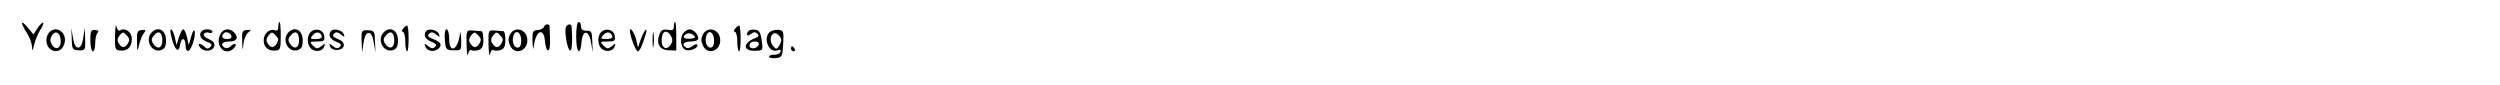 <?xml version="1.0" standalone="no"?>
<!DOCTYPE svg PUBLIC "-//W3C//DTD SVG 20010904//EN"
 "http://www.w3.org/TR/2001/REC-SVG-20010904/DTD/svg10.dtd">
<svg version="1.0" xmlns="http://www.w3.org/2000/svg"
 width="1024pt" height="35pt" viewBox="0 0 1024 35"
 preserveAspectRatio="xMidYMid meet">

<g transform="translate(0,35) scale(0.1,-0.1)"
fill="#000000" stroke="none">
<path d="M90 255 c0 -5 9 -23 20 -40 11 -16 20 -41 21 -55 1 -22 2 -21 9 7 4
18 15 44 24 59 10 14 15 28 13 31 -3 2 -13 -7 -23 -22 l-17 -26 -23 28 c-13
15 -23 24 -24 18z"/>
<path d="M471 205 c-1 -56 1 -61 21 -62 31 -3 48 15 48 48 0 28 -28 48 -49 34
-5 -3 -12 5 -14 17 -2 13 -5 -4 -6 -37z m53 -33 c-13 -20 -25 -20 -38 1 -7 10
-5 21 4 32 12 15 15 15 29 0 12 -12 13 -19 5 -33z"/>
<path d="M1140 240 c0 -13 -5 -18 -15 -14 -21 8 -45 -14 -45 -41 0 -28 19 -45
48 -42 20 1 22 7 22 59 0 32 -2 58 -5 58 -3 0 -5 -9 -5 -20z m-6 -68 c-13 -20
-25 -20 -38 1 -7 10 -5 21 4 32 12 15 15 15 29 0 12 -12 13 -19 5 -33z"/>
<path d="M2360 200 c0 -66 17 -83 22 -22 4 52 31 50 39 -3 l7 -40 -2 45 c-1
40 -4 45 -23 44 -16 0 -23 5 -23 18 0 10 -4 18 -10 18 -6 0 -10 -27 -10 -60z"/>
<path d="M2760 241 c0 -14 -6 -17 -25 -13 -19 3 -27 -1 -34 -19 -14 -38 1 -64
38 -65 l31 -1 0 59 c0 32 -2 58 -5 58 -3 0 -5 -8 -5 -19z m-11 -40 c7 -13 6
-23 -3 -36 -16 -22 -36 -12 -36 19 0 39 22 49 39 17z"/>
<path d="M1652 234 c-7 -8 -8 -14 -2 -14 5 0 10 -18 10 -40 0 -22 3 -40 8 -40
7 0 8 98 0 105 -1 2 -9 -3 -16 -11z"/>
<path d="M2228 240 c-2 -6 -13 -12 -26 -13 -19 -1 -22 -6 -21 -47 2 -34 3 -38
6 -15 9 61 40 73 45 18 5 -55 23 -51 21 4 -1 27 -2 51 -2 56 -1 11 -19 9 -23
-3z"/>
<path d="M2318 239 c-7 -20 6 -92 17 -96 8 -2 11 41 6 100 -1 11 -19 8 -23 -4z"/>
<path d="M3012 234 c-7 -8 -8 -14 -2 -14 5 0 10 -18 10 -40 0 -22 3 -40 8 -40
7 0 8 98 0 105 -1 2 -9 -3 -16 -11z"/>
<path d="M202 218 c-7 -7 -12 -21 -12 -33 0 -46 53 -62 71 -21 21 45 -26 87
-59 54z m46 -27 c5 -34 -16 -51 -33 -27 -10 14 -11 24 -4 38 13 24 33 18 37
-11z"/>
<path d="M294 190 c1 -42 3 -45 29 -46 26 -1 27 1 26 45 l-2 46 -6 -40 c-4
-26 -11 -40 -21 -40 -10 0 -17 14 -21 40 l-7 40 2 -45z"/>
<path d="M370 184 c0 -24 5 -44 10 -44 6 0 10 15 10 33 0 18 4 37 10 43 6 6 3
10 -10 11 -17 2 -20 -4 -20 -43z"/>
<path d="M561 180 c1 -43 1 -44 9 -13 4 18 13 39 19 47 10 12 9 15 -8 13 -18
-1 -21 -8 -20 -47z"/>
<path d="M622 218 c-30 -30 -2 -86 38 -73 15 5 20 15 20 40 0 41 -32 59 -58
33z m43 -34 c0 -32 -21 -39 -38 -12 -8 12 -7 21 3 32 19 24 35 14 35 -20z"/>
<path d="M705 188 c13 -47 28 -56 33 -20 5 31 22 28 22 -4 0 -16 5 -24 12 -22
13 5 31 63 25 81 -3 7 -9 -4 -14 -23 l-10 -35 -7 33 c-4 17 -11 32 -15 32 -5
0 -12 -15 -18 -32 l-10 -33 -7 33 c-4 17 -11 32 -16 32 -4 0 -2 -19 5 -42z"/>
<path d="M827 223 c-15 -14 -6 -34 20 -44 20 -7 23 -13 15 -21 -9 -9 -15 -9
-24 0 -18 18 -33 15 -18 -3 17 -20 54 -15 58 7 2 12 -6 21 -23 28 -15 6 -23
15 -20 21 4 6 13 8 21 5 8 -3 14 -1 14 4 0 11 -33 14 -43 3z"/>
<path d="M900 204 c-19 -48 28 -87 60 -49 14 17 0 21 -17 4 -6 -6 -16 -8 -22
-5 -21 13 -11 26 19 26 31 0 39 17 18 38 -20 20 -48 14 -58 -14z m48 -2 c2 -7
-6 -12 -17 -12 -21 0 -27 11 -14 24 9 9 26 2 31 -12z"/>
<path d="M992 180 c1 -40 2 -41 5 -10 2 19 11 40 20 47 13 10 13 12 -6 10 -18
-1 -21 -7 -19 -47z"/>
<path d="M1182 218 c-30 -30 -2 -86 38 -73 15 5 20 15 20 40 0 41 -32 59 -58
33z m43 -34 c0 -32 -21 -39 -38 -12 -8 12 -7 21 3 32 19 24 35 14 35 -20z"/>
<path d="M1272 218 c-16 -16 -15 -53 3 -68 18 -15 47 -10 53 10 5 13 3 13 -12
1 -15 -12 -19 -12 -34 2 -15 16 -14 17 17 17 28 0 32 3 29 23 -3 25 -36 35
-56 15z m46 -16 c2 -7 -7 -12 -23 -12 -24 0 -26 2 -15 15 14 17 31 16 38 -3z"/>
<path d="M1357 224 c-15 -15 -6 -35 20 -45 19 -7 23 -13 15 -21 -8 -8 -16 -7
-28 3 -15 12 -17 12 -12 -1 7 -21 52 -19 56 2 2 12 -6 21 -24 28 -20 8 -24 14
-16 22 8 8 16 7 28 -3 15 -12 17 -12 12 1 -5 16 -39 25 -51 14z"/>
<path d="M1481 181 l2 -46 6 40 c4 26 11 40 21 40 10 0 17 -14 21 -40 l7 -40
-2 45 c-1 42 -3 45 -28 46 -27 1 -28 -1 -27 -45z"/>
<path d="M1572 218 c-30 -30 -2 -86 38 -73 15 5 20 15 20 40 0 41 -32 59 -58
33z m43 -34 c0 -32 -21 -39 -38 -12 -8 12 -7 21 3 32 19 24 35 14 35 -20z"/>
<path d="M1747 224 c-15 -15 -6 -35 20 -45 19 -7 23 -13 15 -21 -8 -8 -16 -7
-28 3 -15 12 -17 12 -12 -1 6 -20 35 -25 53 -10 18 15 11 28 -23 41 -19 7 -22
13 -14 21 8 8 16 7 28 -3 15 -12 17 -12 12 1 -5 16 -39 25 -51 14z"/>
<path d="M1822 188 c3 -41 5 -43 36 -44 32 -1 32 -1 31 45 -2 34 -3 38 -6 16
-10 -63 -43 -74 -43 -15 0 22 -5 40 -11 40 -6 0 -9 -17 -7 -42z"/>
<path d="M1911 166 c1 -34 4 -51 6 -38 2 12 9 20 14 17 5 -4 18 -3 29 0 15 5
20 15 20 41 0 19 -3 35 -7 36 -5 0 -20 2 -35 3 -28 2 -28 2 -27 -59z m53 6
c-13 -20 -25 -20 -38 1 -7 10 -5 21 4 32 12 15 15 15 29 0 12 -12 13 -19 5
-33z"/>
<path d="M2001 166 c1 -34 4 -51 6 -38 2 12 9 20 14 17 5 -4 18 -3 29 0 15 5
20 15 20 41 0 19 -3 35 -7 36 -5 0 -20 2 -35 3 -28 2 -28 2 -27 -59z m53 6
c-13 -20 -25 -20 -38 1 -7 10 -5 21 4 32 12 15 15 15 29 0 12 -12 13 -19 5
-33z"/>
<path d="M2089 209 c-8 -16 -8 -28 0 -45 18 -41 71 -25 71 21 0 44 -50 61 -71
24z m46 -25 c0 -19 -5 -29 -15 -29 -16 0 -25 28 -16 51 10 25 31 10 31 -22z"/>
<path d="M2462 218 c-16 -16 -15 -53 3 -68 18 -15 47 -10 53 10 5 13 3 13 -12
1 -15 -12 -19 -12 -34 2 -15 16 -14 17 17 17 28 0 32 3 29 23 -3 25 -36 35
-56 15z m46 -16 c2 -7 -7 -12 -23 -12 -24 0 -26 2 -15 15 14 17 31 16 38 -3z"/>
<path d="M2580 224 c0 -20 24 -84 32 -84 8 0 18 20 33 70 11 36 -8 15 -21 -23
l-11 -32 -7 32 c-7 29 -26 56 -26 37z"/>
<path d="M2673 185 c0 -27 2 -38 4 -22 2 15 2 37 0 50 -2 12 -4 0 -4 -28z"/>
<path d="M2802 218 c-20 -20 -15 -66 8 -73 20 -6 56 12 45 23 -2 3 -11 -1 -19
-7 -8 -7 -20 -10 -26 -6 -20 12 -10 25 20 25 18 0 30 5 30 13 0 16 -20 37 -35
37 -6 0 -16 -5 -23 -12z m29 -26 c-28 -4 -40 6 -21 18 9 6 20 4 29 -3 12 -10
11 -13 -8 -15z"/>
<path d="M2879 209 c-8 -16 -8 -28 0 -45 18 -41 71 -25 71 21 0 44 -50 61 -71
24z m46 -25 c0 -19 -5 -29 -15 -29 -16 0 -25 28 -16 51 10 25 31 10 31 -22z"/>
<path d="M3067 224 c-14 -14 -7 -26 8 -14 12 10 19 10 27 2 8 -8 6 -13 -8 -18
-52 -19 -53 -54 0 -52 31 1 32 2 26 42 -4 31 -10 42 -25 44 -12 2 -24 0 -28
-4z m41 -56 c-7 -19 -38 -22 -38 -4 0 10 9 16 21 16 12 0 19 -5 17 -12z"/>
<path d="M3152 218 c-28 -28 -1 -88 34 -74 10 4 14 2 11 -6 -2 -7 -14 -13 -26
-12 -11 0 -21 -3 -21 -8 0 -5 12 -8 28 -6 25 3 27 6 30 58 3 52 1 56 -21 58
-13 1 -29 -4 -35 -10z m48 -32 c0 -6 -5 -18 -10 -26 -9 -13 -12 -13 -25 4 -19
25 -2 64 21 45 8 -6 14 -17 14 -23z"/>
<path d="M3240 150 c0 -5 5 -10 11 -10 5 0 7 5 4 10 -3 6 -8 10 -11 10 -2 0
-4 -4 -4 -10z"/>
</g>
</svg>
